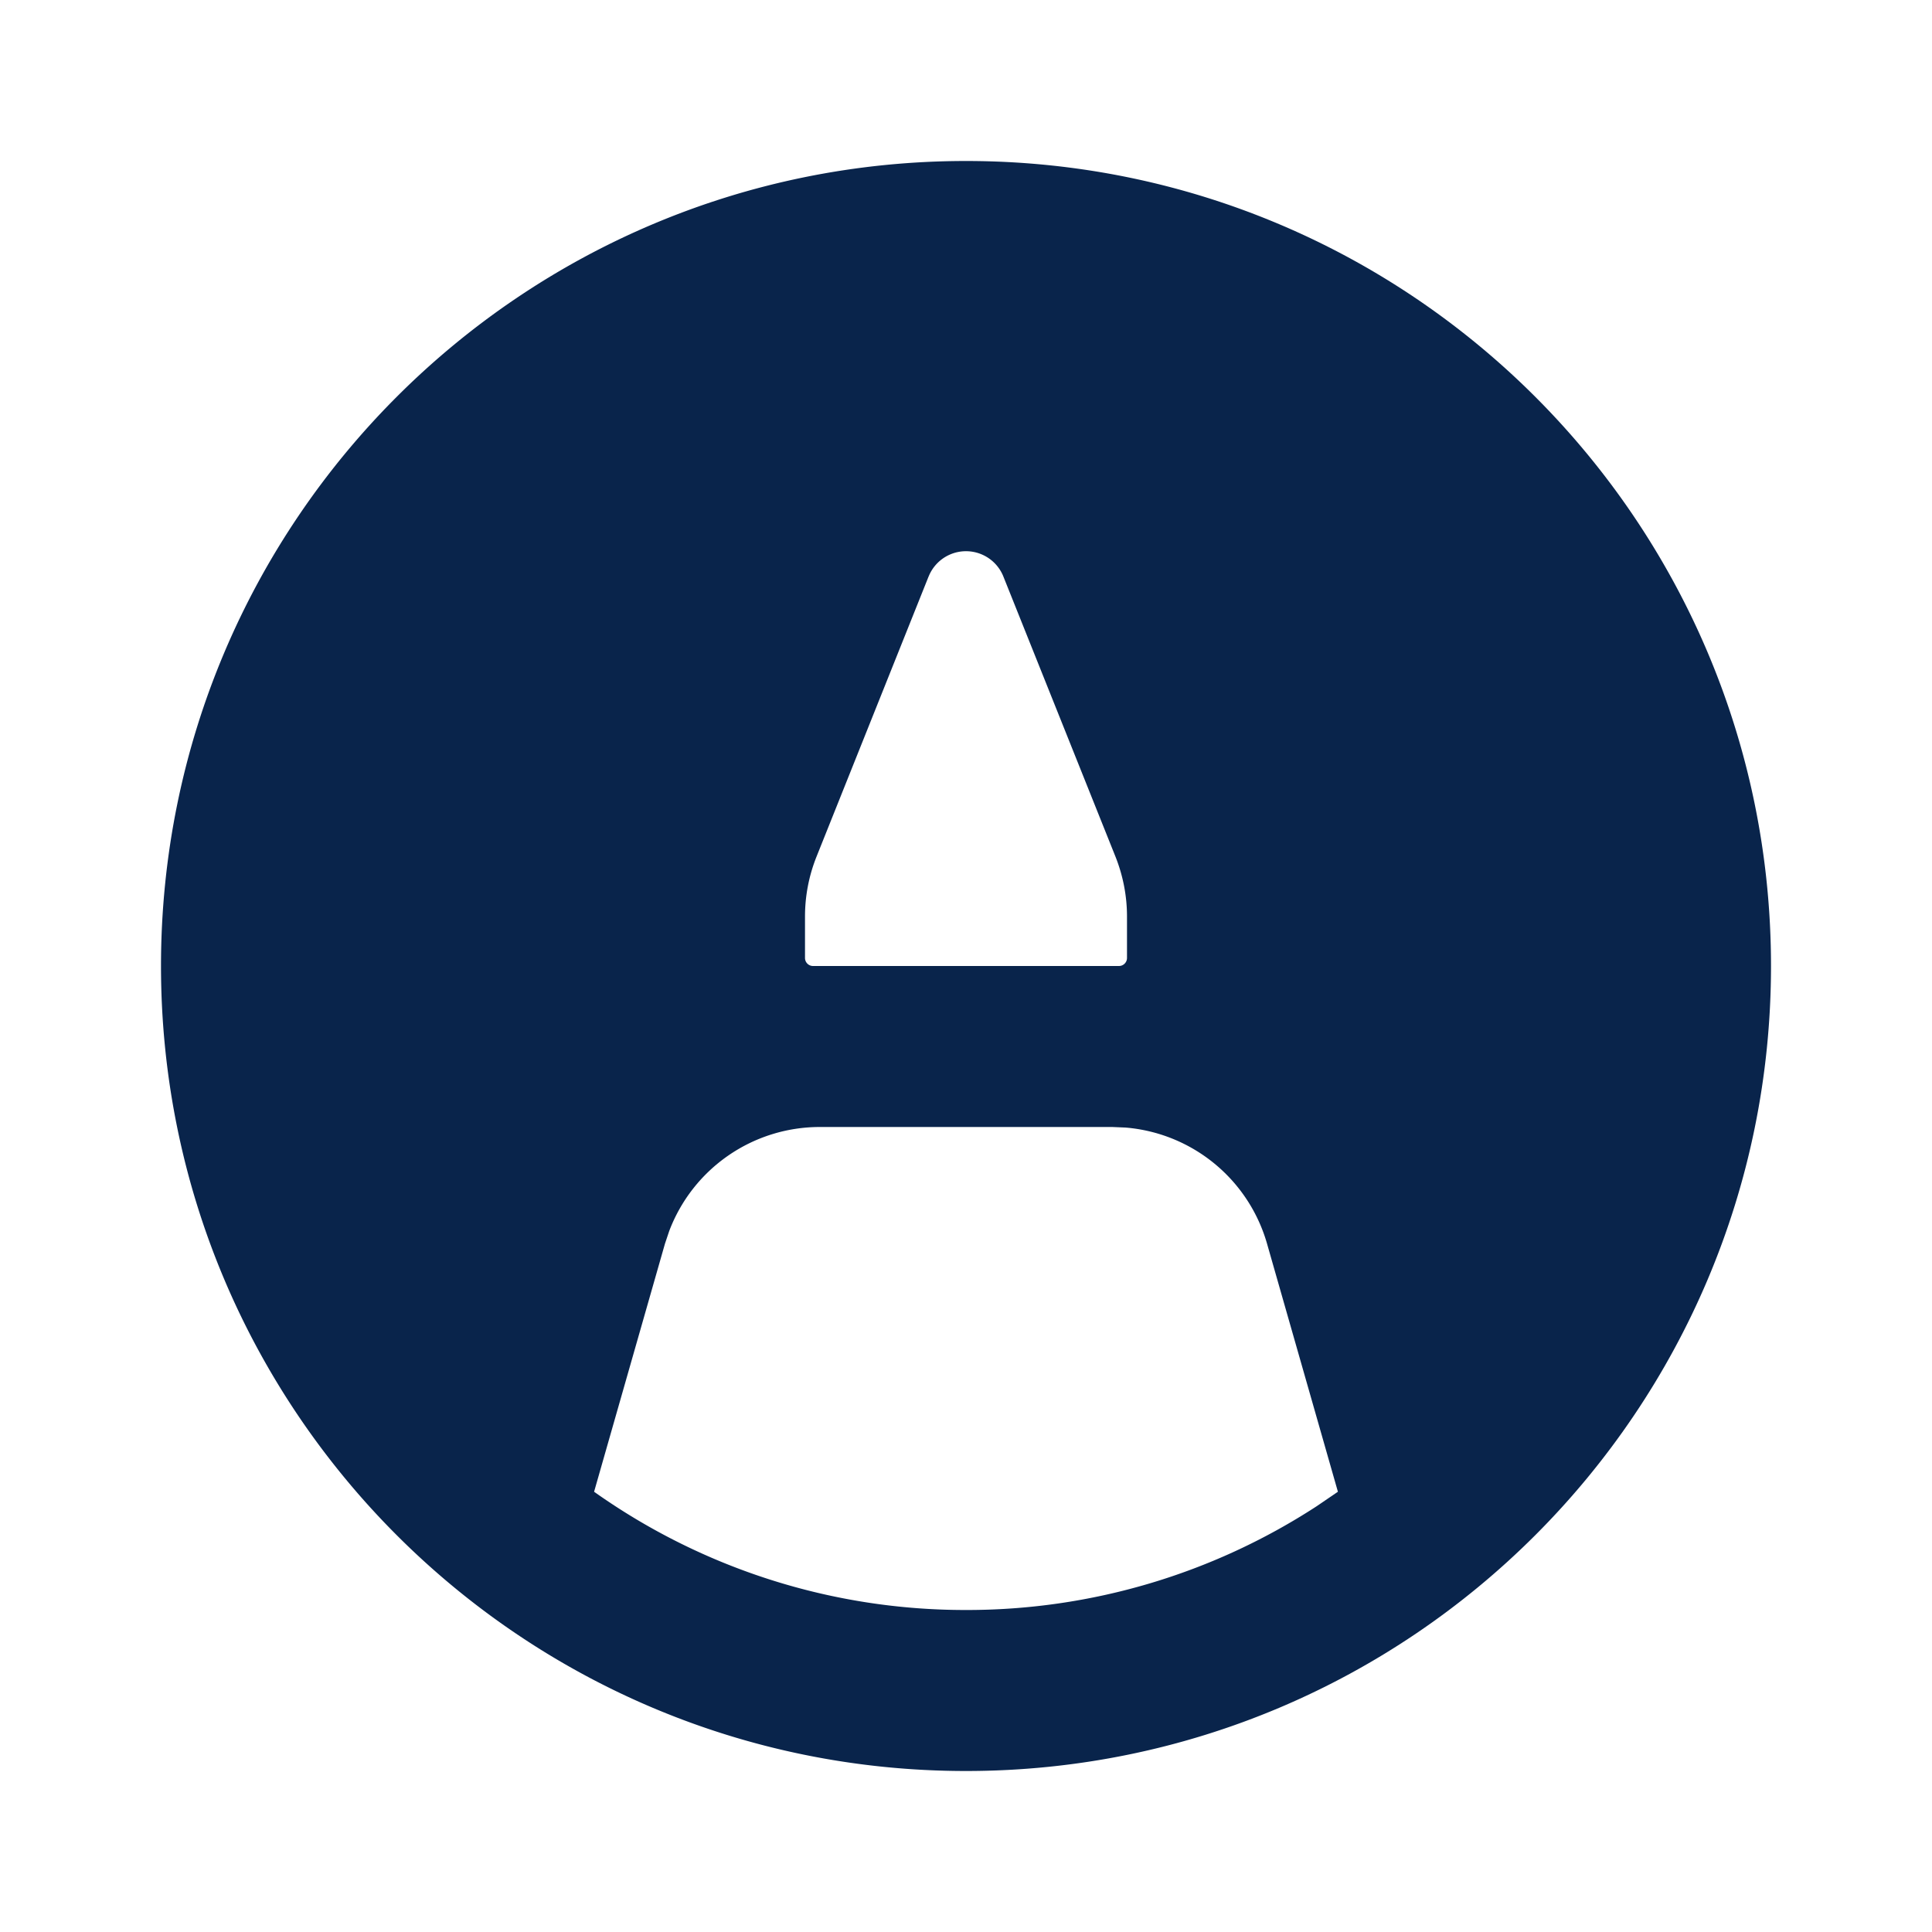<svg xmlns="http://www.w3.org/2000/svg" width="24" height="24"><g fill="none" fill-rule="evenodd"><path fill="#09244B" d="M12 2c5.523 0 10 4.477 10 10s-4.477 10-10 10S2 17.523 2 12 6.477 2 12 2m1.817 12h-3.634a2 2 0 0 0-1.87 1.293l-.053.158-.88 3.08A7.964 7.964 0 0 0 12 20a7.963 7.963 0 0 0 4.356-1.289l.264-.18-.88-3.08a2 2 0 0 0-1.757-1.444zm-2.281-6.84-1.393 3.482a2.002 2.002 0 0 0-.143.743v.515a.1.1 0 0 0 .1.1h3.8a.1.1 0 0 0 .1-.1v-.515c0-.254-.049-.506-.143-.743l-1.393-3.481a.5.5 0 0 0-.928 0Z"/></g></svg>